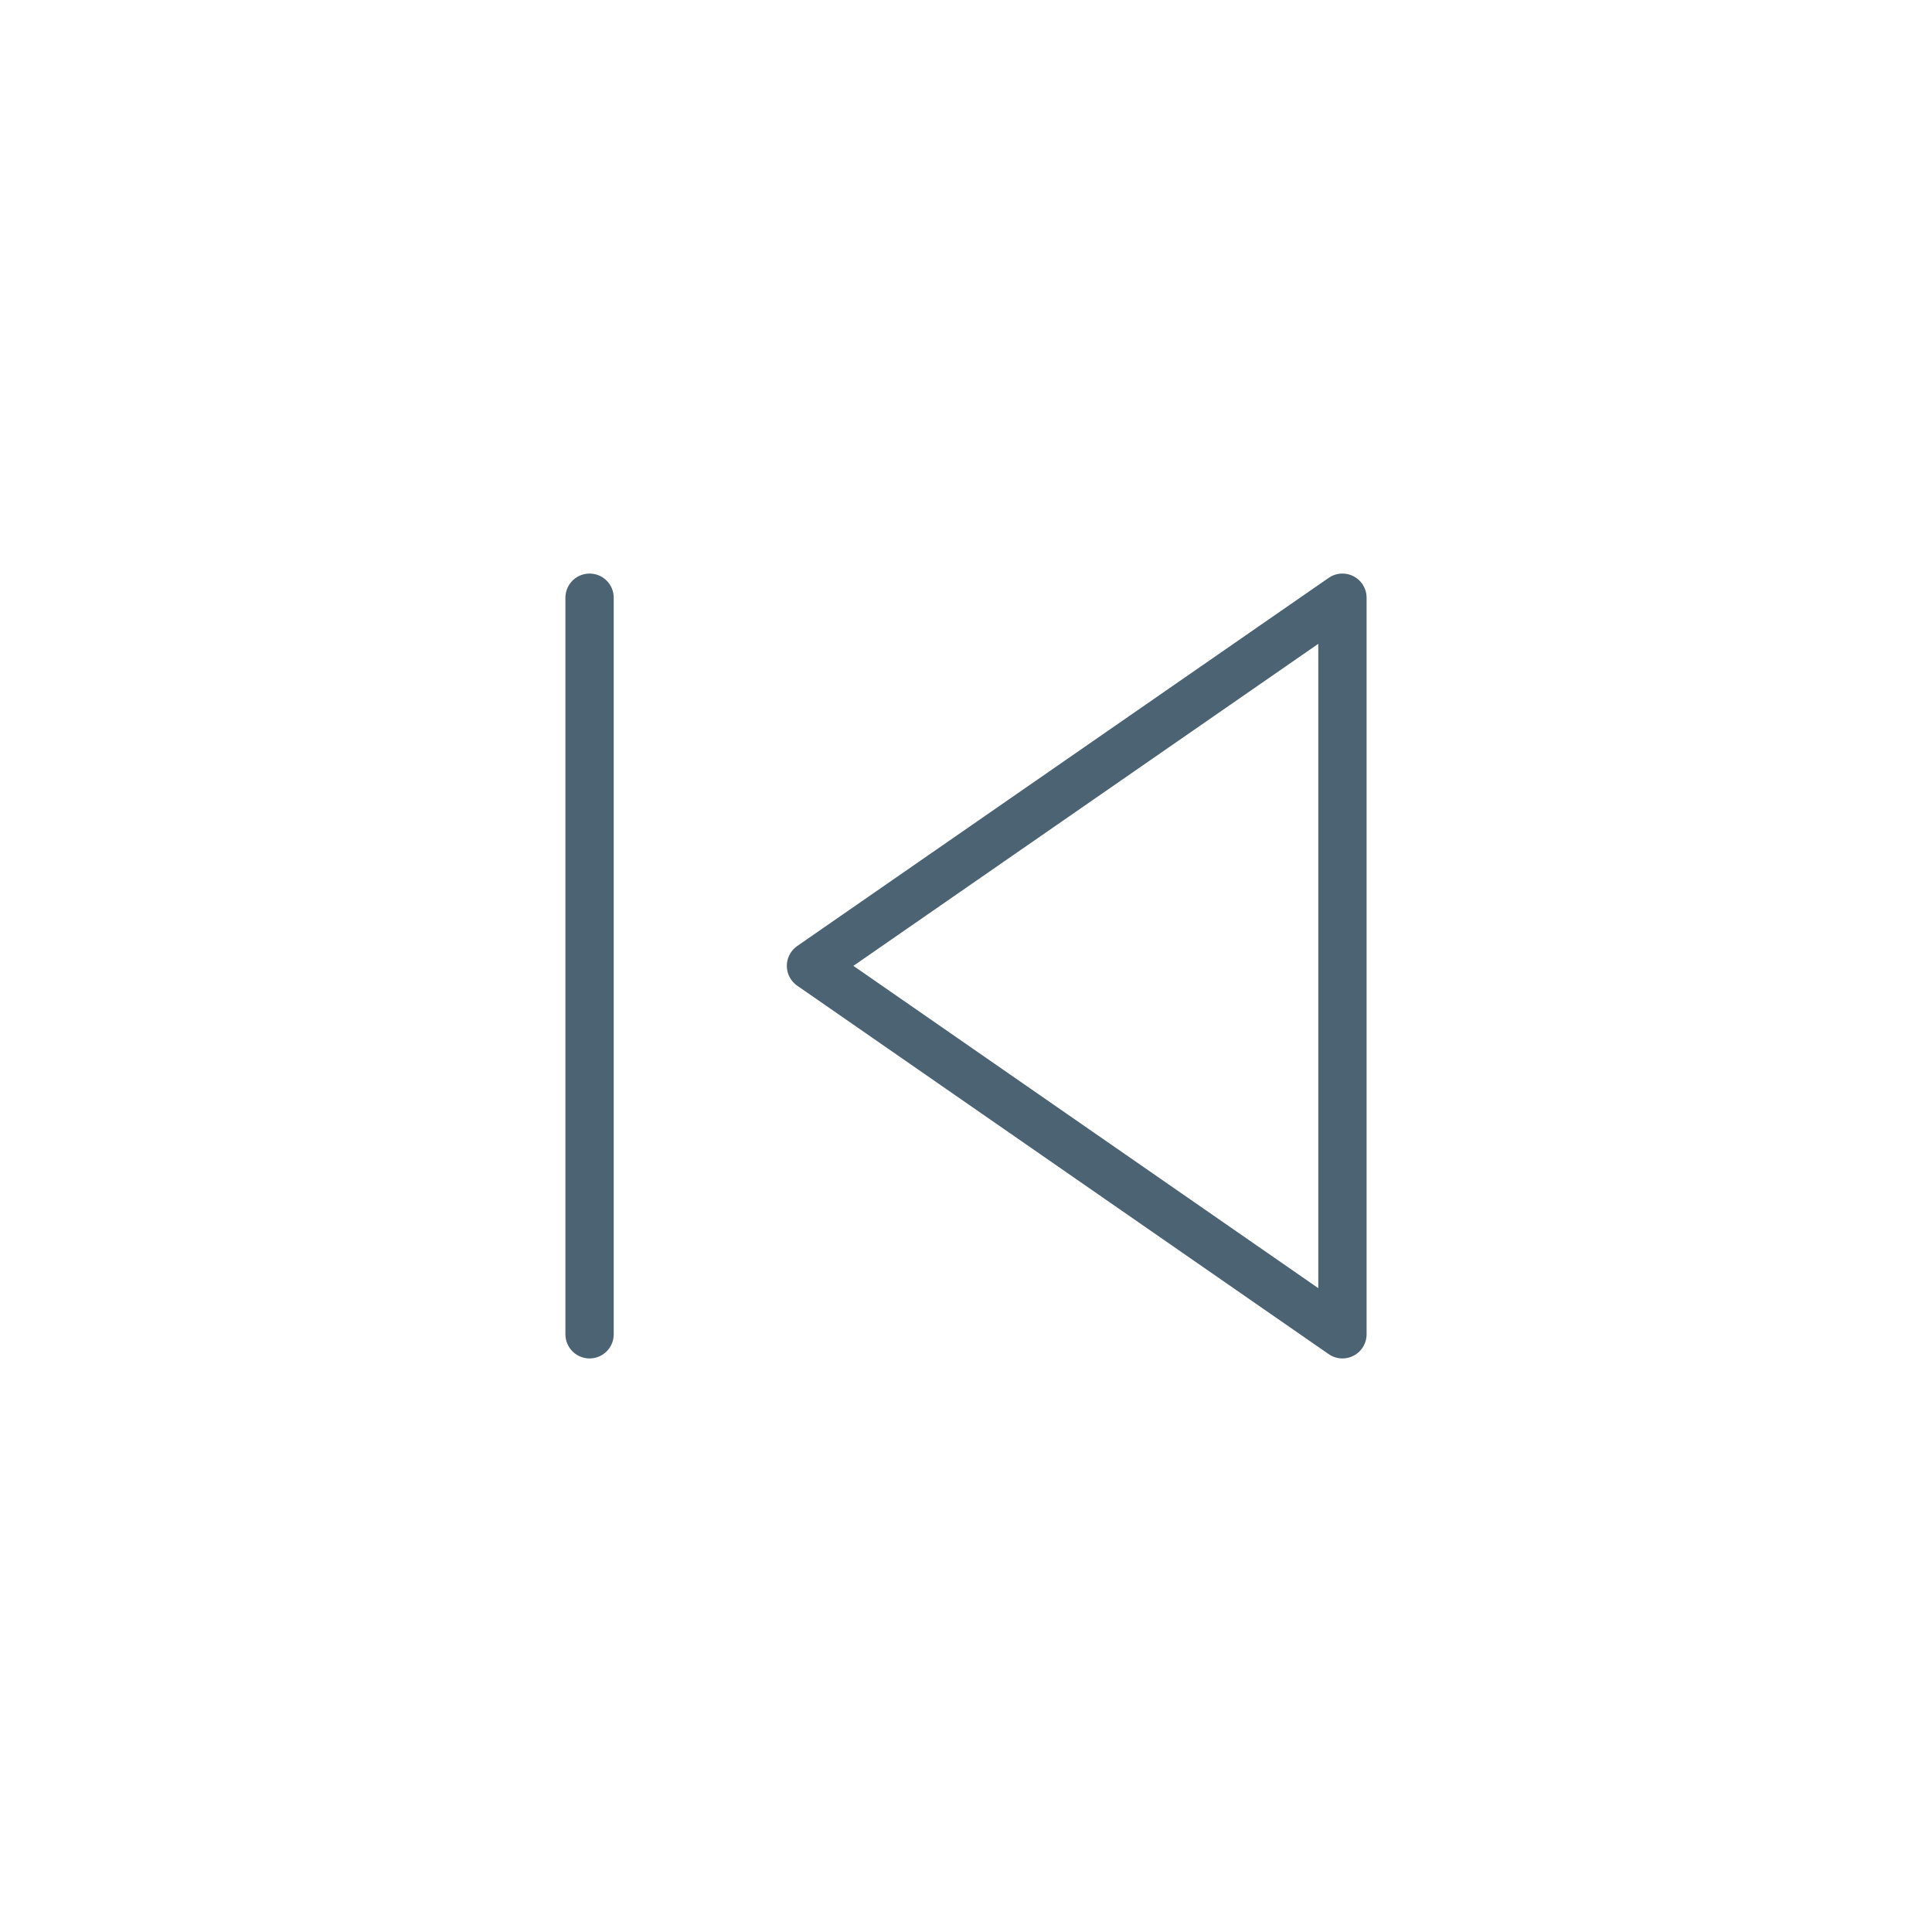 <svg id="Inhalt" xmlns="http://www.w3.org/2000/svg" viewBox="0 0 128 128">
  <defs>
    <style>.cls-1{fill:none;stroke:#4c6374;stroke-linecap:round;stroke-linejoin:round;stroke-width:3.2px;}</style>
  </defs>
  <title>scroll-back-ahead_normal</title>
  <polygon class="cls-1" points="88.94 88.4 88.94 39.6 53.73 63.99 88.94 88.4"/>
  <line class="cls-1" x1="39.06" y1="39.6" x2="39.06" y2="88.4"/>
</svg>